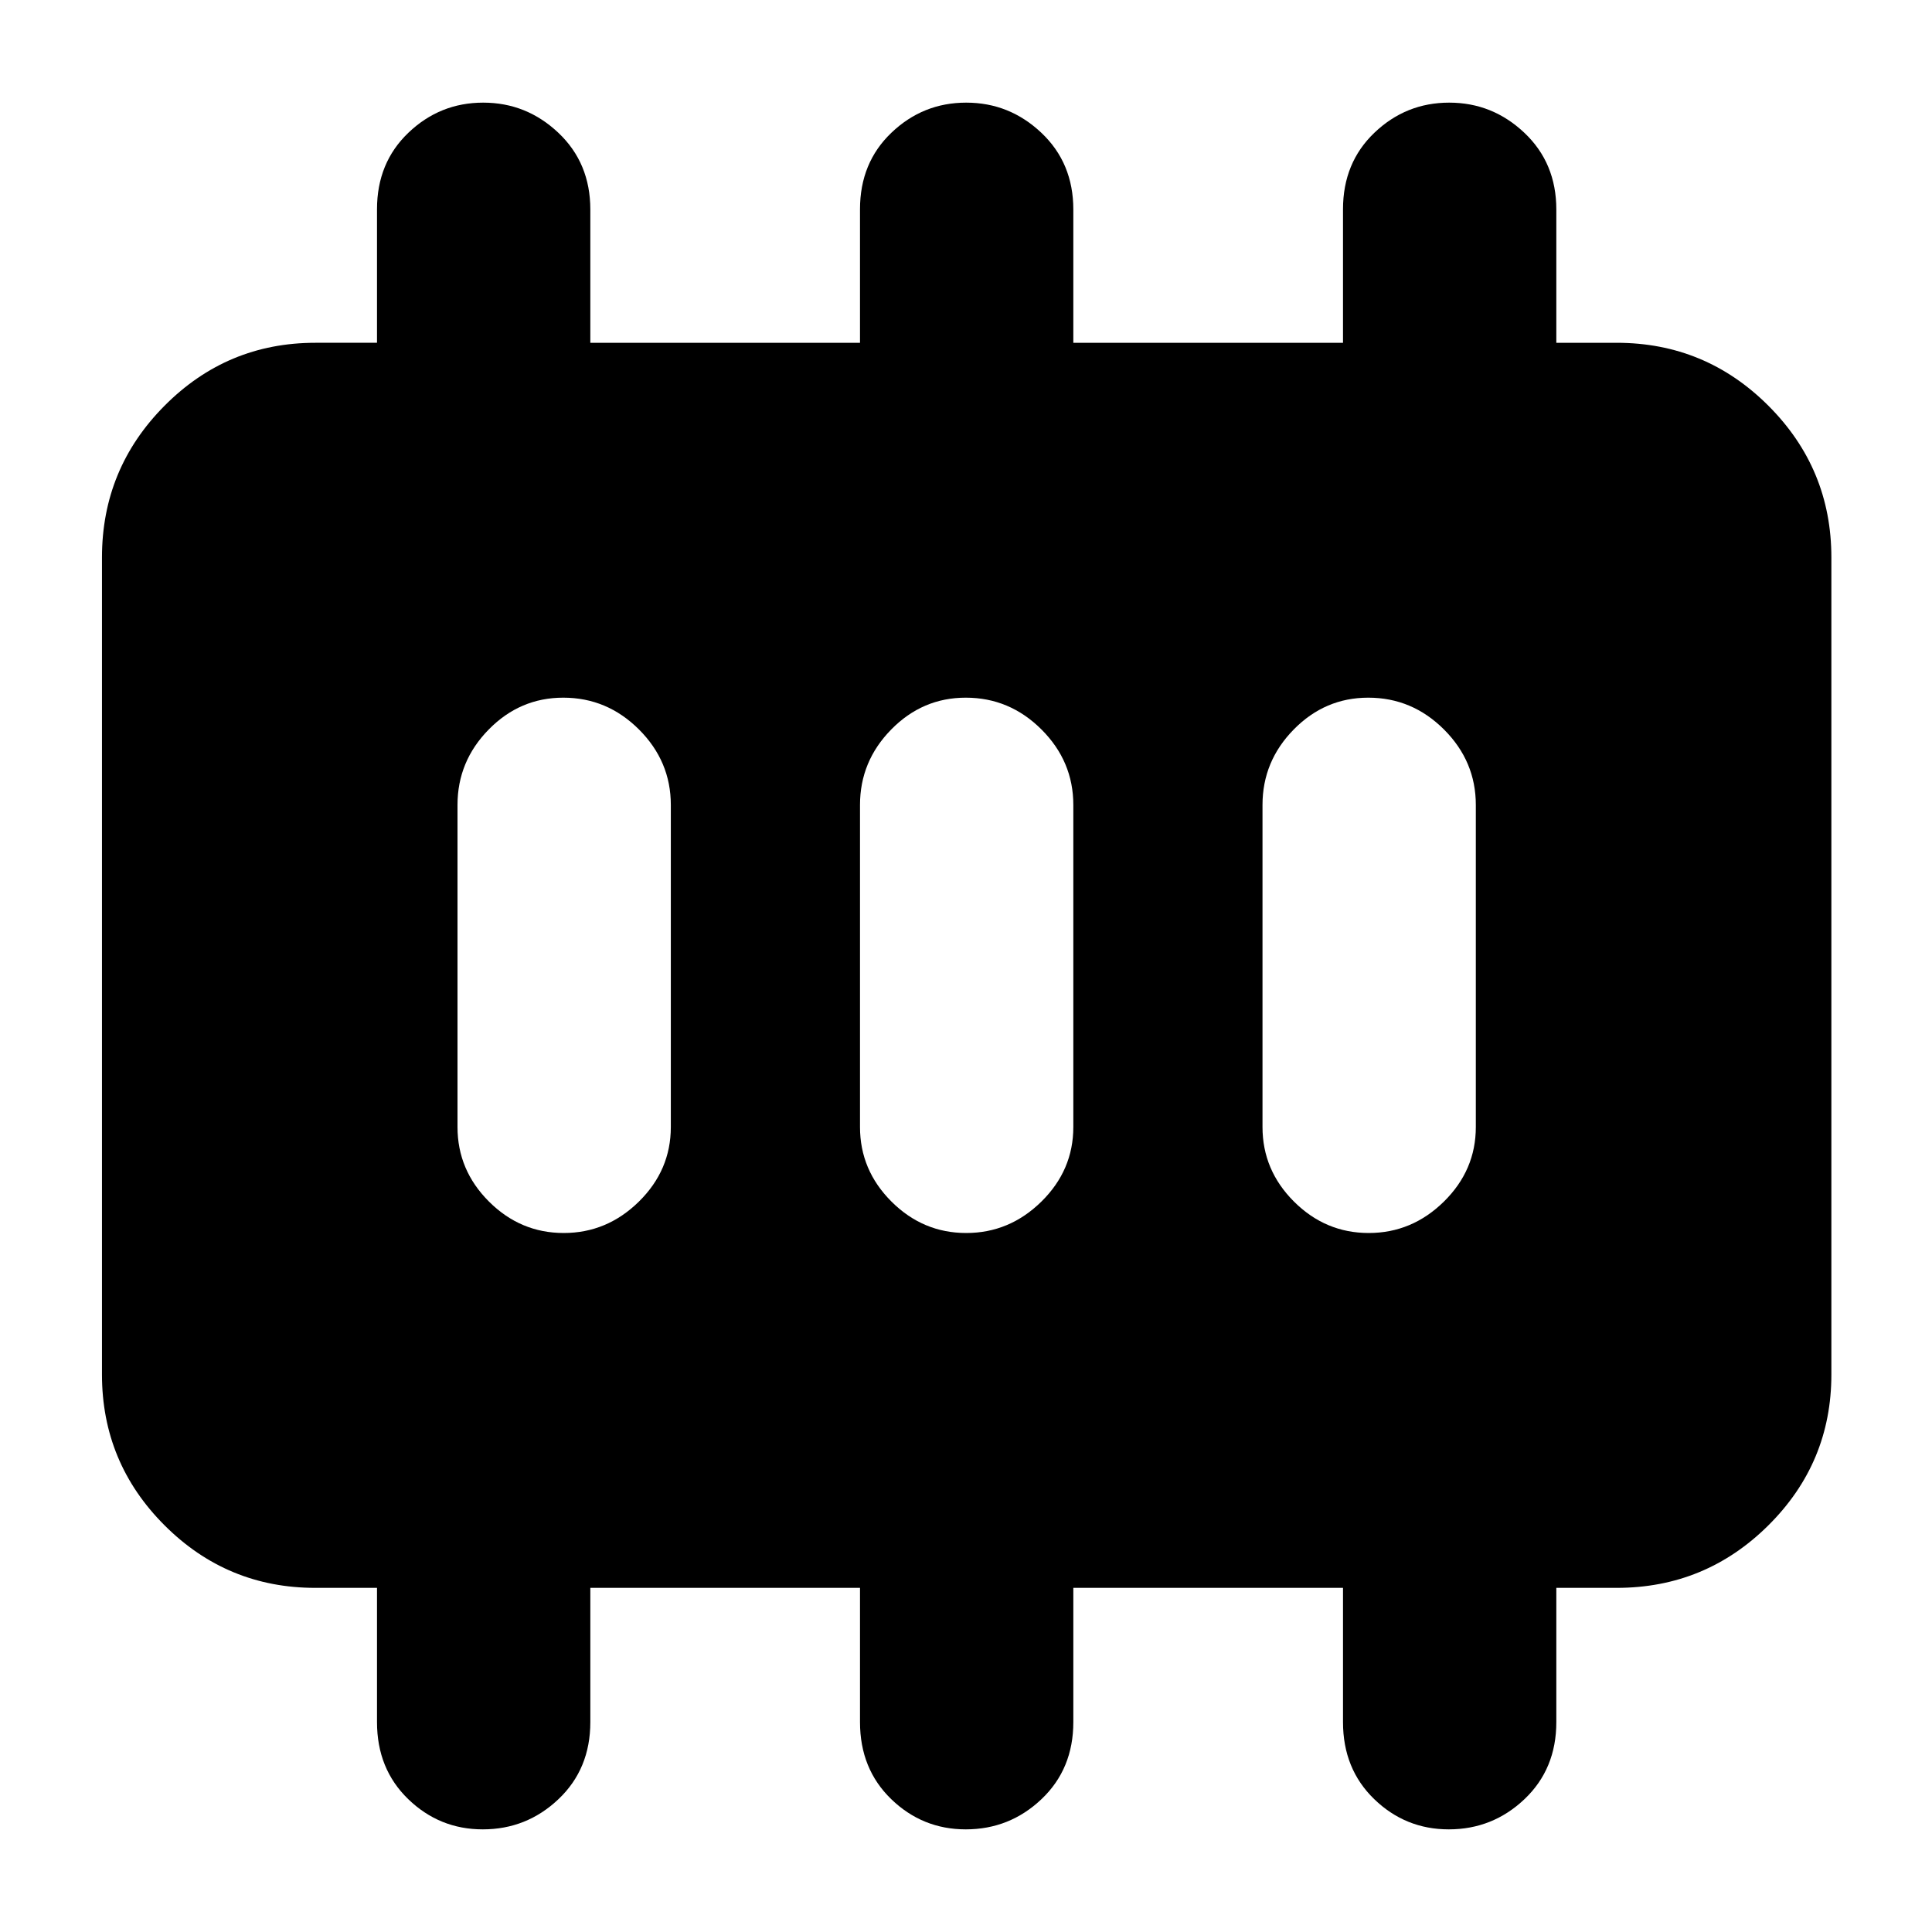<svg xmlns="http://www.w3.org/2000/svg" height="40" viewBox="0 -960 960 960" width="40"><path d="M280.11-347.33q21.49 0 37.36-15.61 15.86-15.61 15.86-37.06v-160q0-21.73-15.83-37.53t-37.62-15.8q-21.5 0-37.02 15.8-15.53 15.8-15.53 37.53v160q0 21.45 15.64 37.06 15.64 15.61 37.14 15.61Zm200 0q21.49 0 37.36-15.61 15.86-15.61 15.86-37.06v-160q0-21.73-15.83-37.53t-37.62-15.8q-21.5 0-37.02 15.8-15.53 15.8-15.53 37.53v160q0 21.45 15.64 37.06 15.64 15.61 37.14 15.61Zm200 0q21.49 0 37.36-15.61 15.86-15.61 15.86-37.06v-160q0-21.73-15.83-37.53t-37.62-15.8q-21.5 0-37.02 15.8-15.53 15.8-15.53 37.53v160q0 21.45 15.64 37.06 15.64 15.61 37.14 15.61ZM156.67-171q-43.83 0-74.92-31.09Q50.67-233.17 50.67-277v-406q0-44.1 31.08-75.38 31.09-31.29 74.92-31.29h30.66v-66.34q0-23.16 15.64-38.07Q218.61-909 240.11-909q21.49 0 37.36 15 15.86 15.01 15.86 38.11v66.22h134v-66.34q0-23.16 15.64-38.07Q458.61-909 480.11-909q21.49 0 37.36 15 15.86 15.01 15.86 38.11v66.22h134v-66.34q0-23.16 15.64-38.07Q698.61-909 720.11-909q21.49 0 37.36 15 15.86 15.01 15.86 38.11v66.22h30q44.1 0 75.39 31.29Q910-727.1 910-683v406q0 43.83-31.28 74.91Q847.43-171 803.33-171h-30v66.69q0 23.3-15.83 38.31-15.83 15-37.62 15-21.5 0-37.02-15-15.53-15.01-15.53-38.31V-171h-134v66.69q0 23.3-15.83 38.31-15.83 15-37.62 15-21.5 0-37.02-15-15.53-15.01-15.53-38.31V-171h-134v66.69q0 23.3-15.83 38.31-15.83 15-37.62 15-21.5 0-37.02-15-15.53-15.01-15.53-38.31V-171h-30.66Z"/></svg>